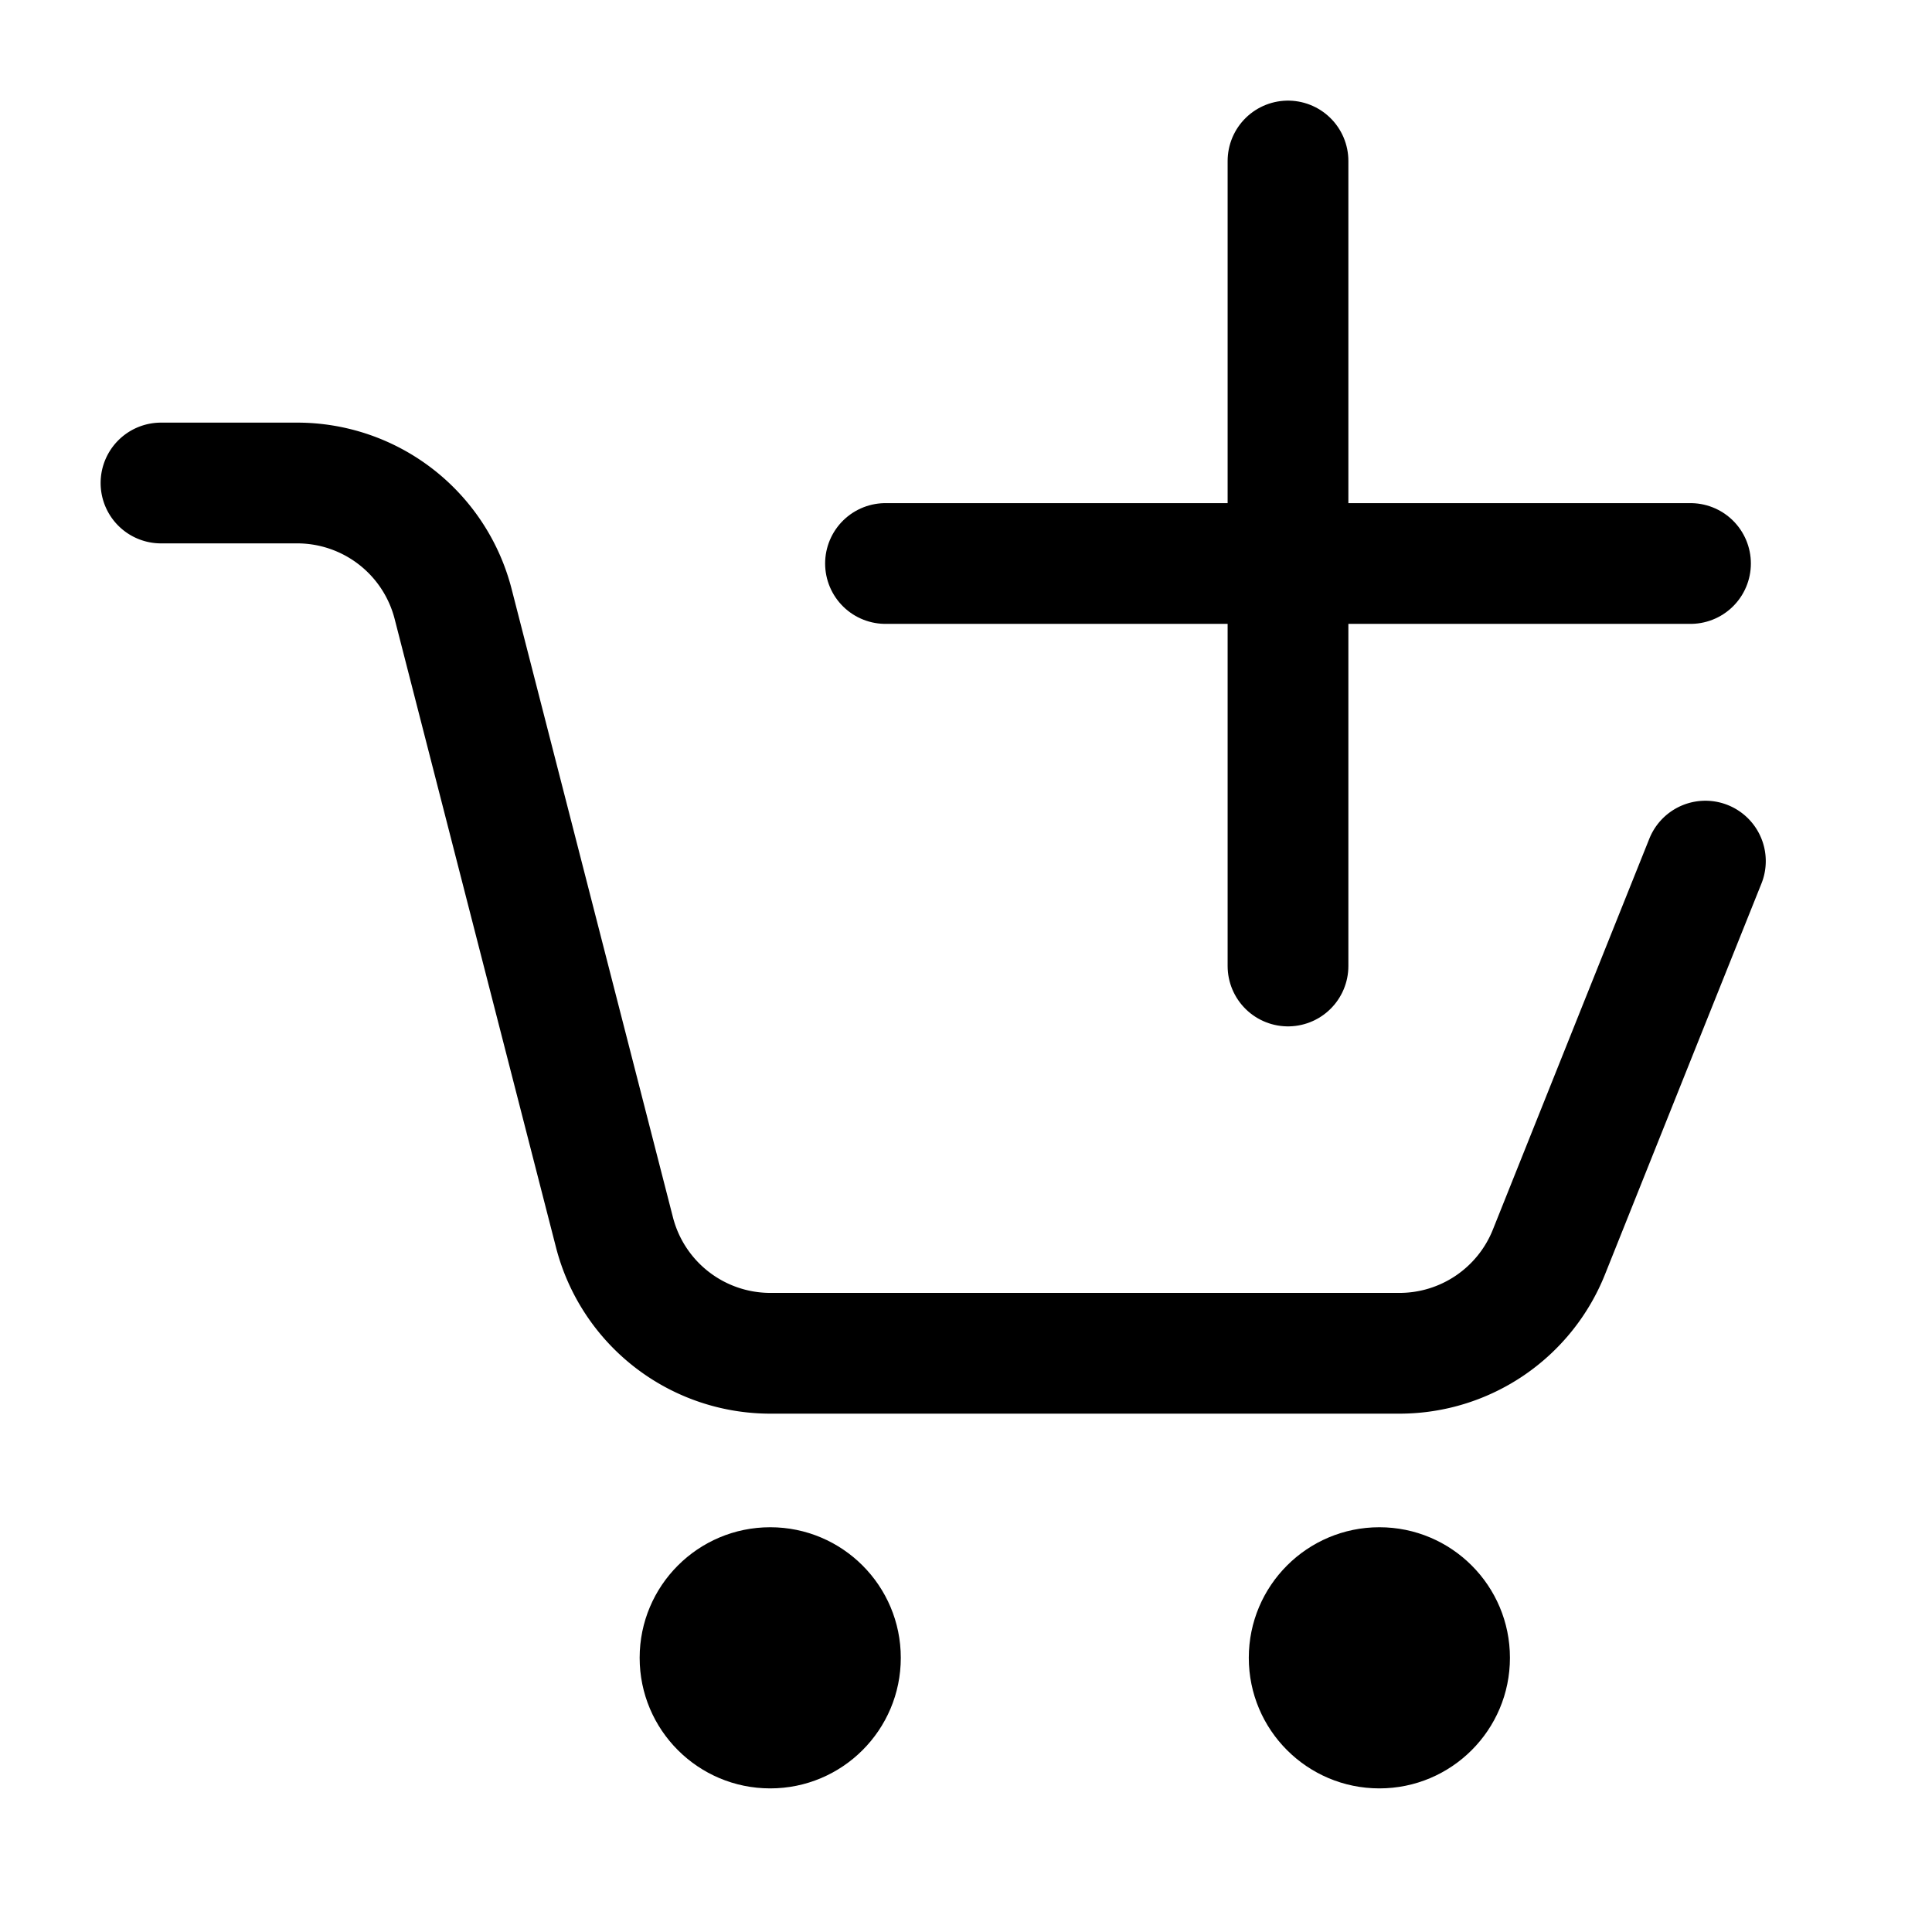 <svg width="24" height="24" viewBox="0 0 24 24" fill="none" xmlns="http://www.w3.org/2000/svg">
    <path d="M2 6h1.692a2 2 0 0 1 1.937 1.503l2.004 7.805a2 2 0 0 0 1.937 1.503h7.815a2 2 0 0 0 1.856-1.257l1.128-2.82.816-2.037" fill="none" stroke="#000" stroke-width="1.5" stroke-linecap="round" stroke-linejoin="round"/>
    <circle cx="9.568" cy="20.594" r="1.622" fill="#000"/>
    <circle cx="17.135" cy="20.594" r="1.622" fill="#000"/>
    <path d="M16 2v10M11 7h10" stroke="#000" stroke-width="1.5" stroke-linecap="round" stroke-linejoin="round"/>
</svg>
